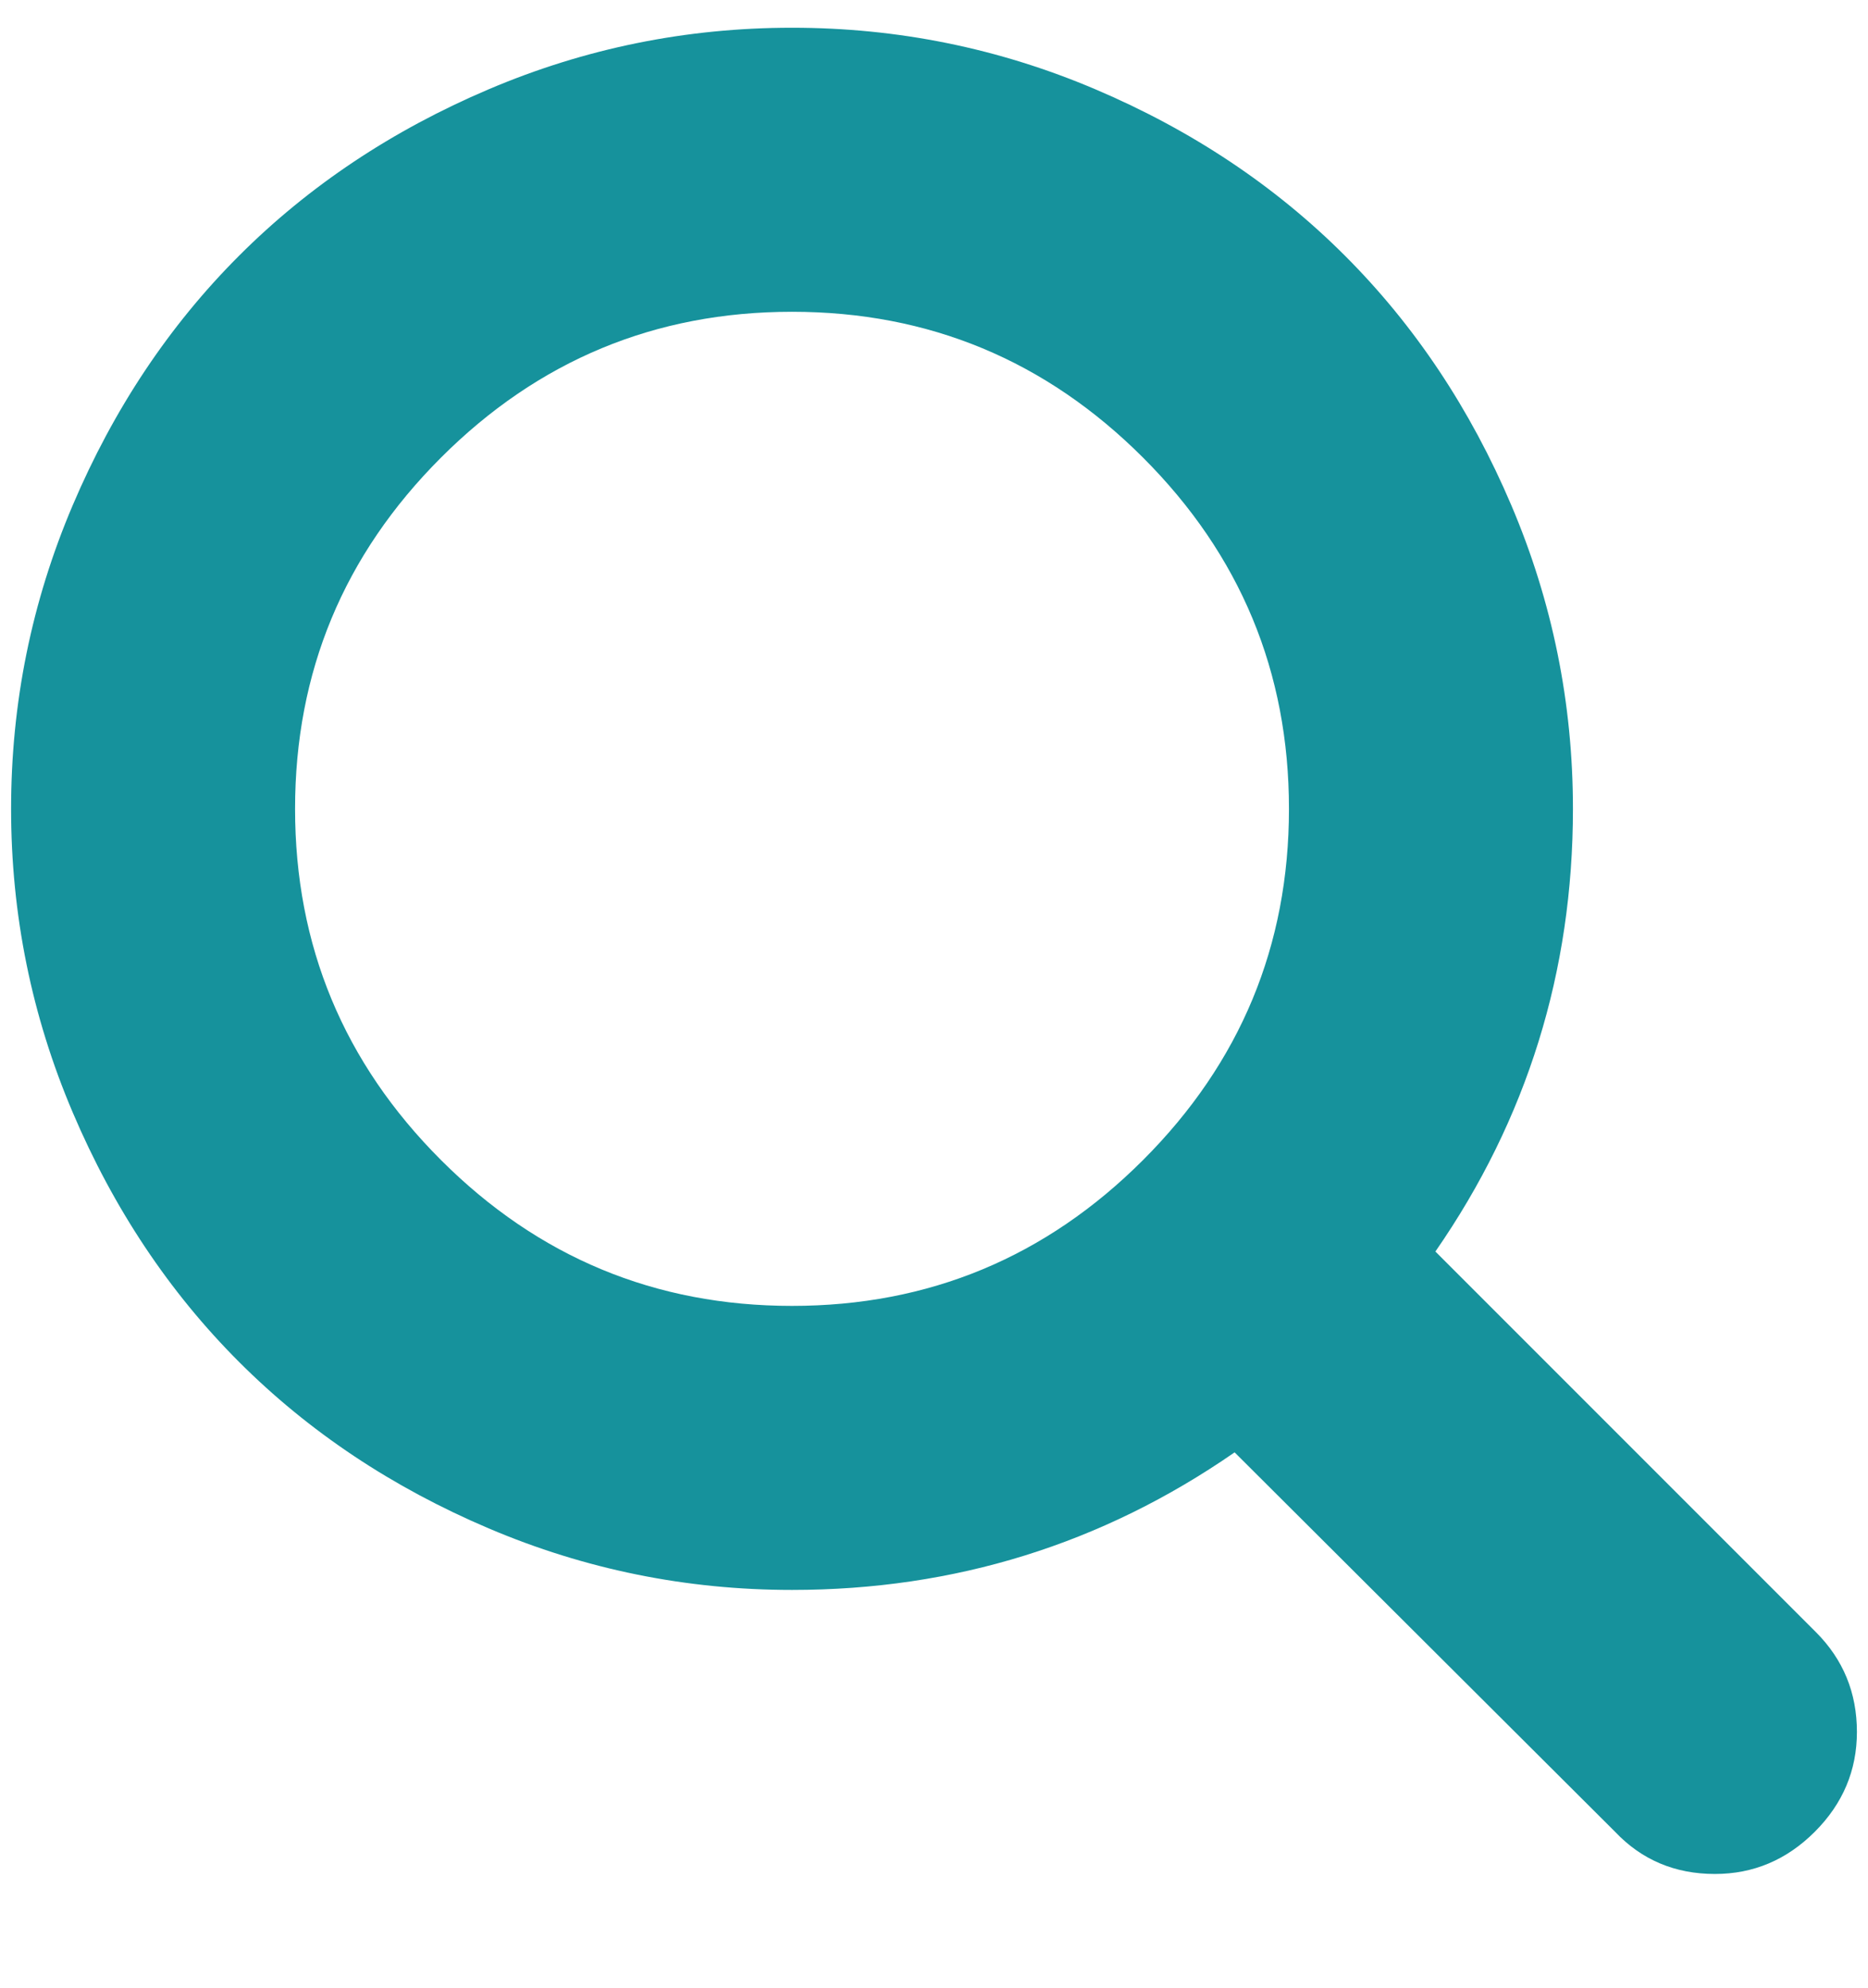 <svg xmlns="http://www.w3.org/2000/svg" xmlns:xlink="http://www.w3.org/1999/xlink" version="1.1" viewBox="-10 0 1684 1792" fill="#16929c">
   <path
d="M1152 729q0 -185 -131.5 -316.5t-316.5 -131.5t-316.5 131.5t-131.5 316.5t131.5 316.5t316.5 131.5t316.5 -131.5t131.5 -316.5zM1664 1561q0 52 -38 90t-90 38q-54 0 -90 -38l-343 -342q-179 124 -399 124q-143 0 -273.5 -55.5t-225 -150t-150 -225t-55.5 -273.5
t55.5 -273.5t150 -225t225 -150t273.5 -55.5t273.5 55.5t225 150t150 225t55.5 273.5q0 220 -124 399l343 343q37 37 37 90z" />
</svg>